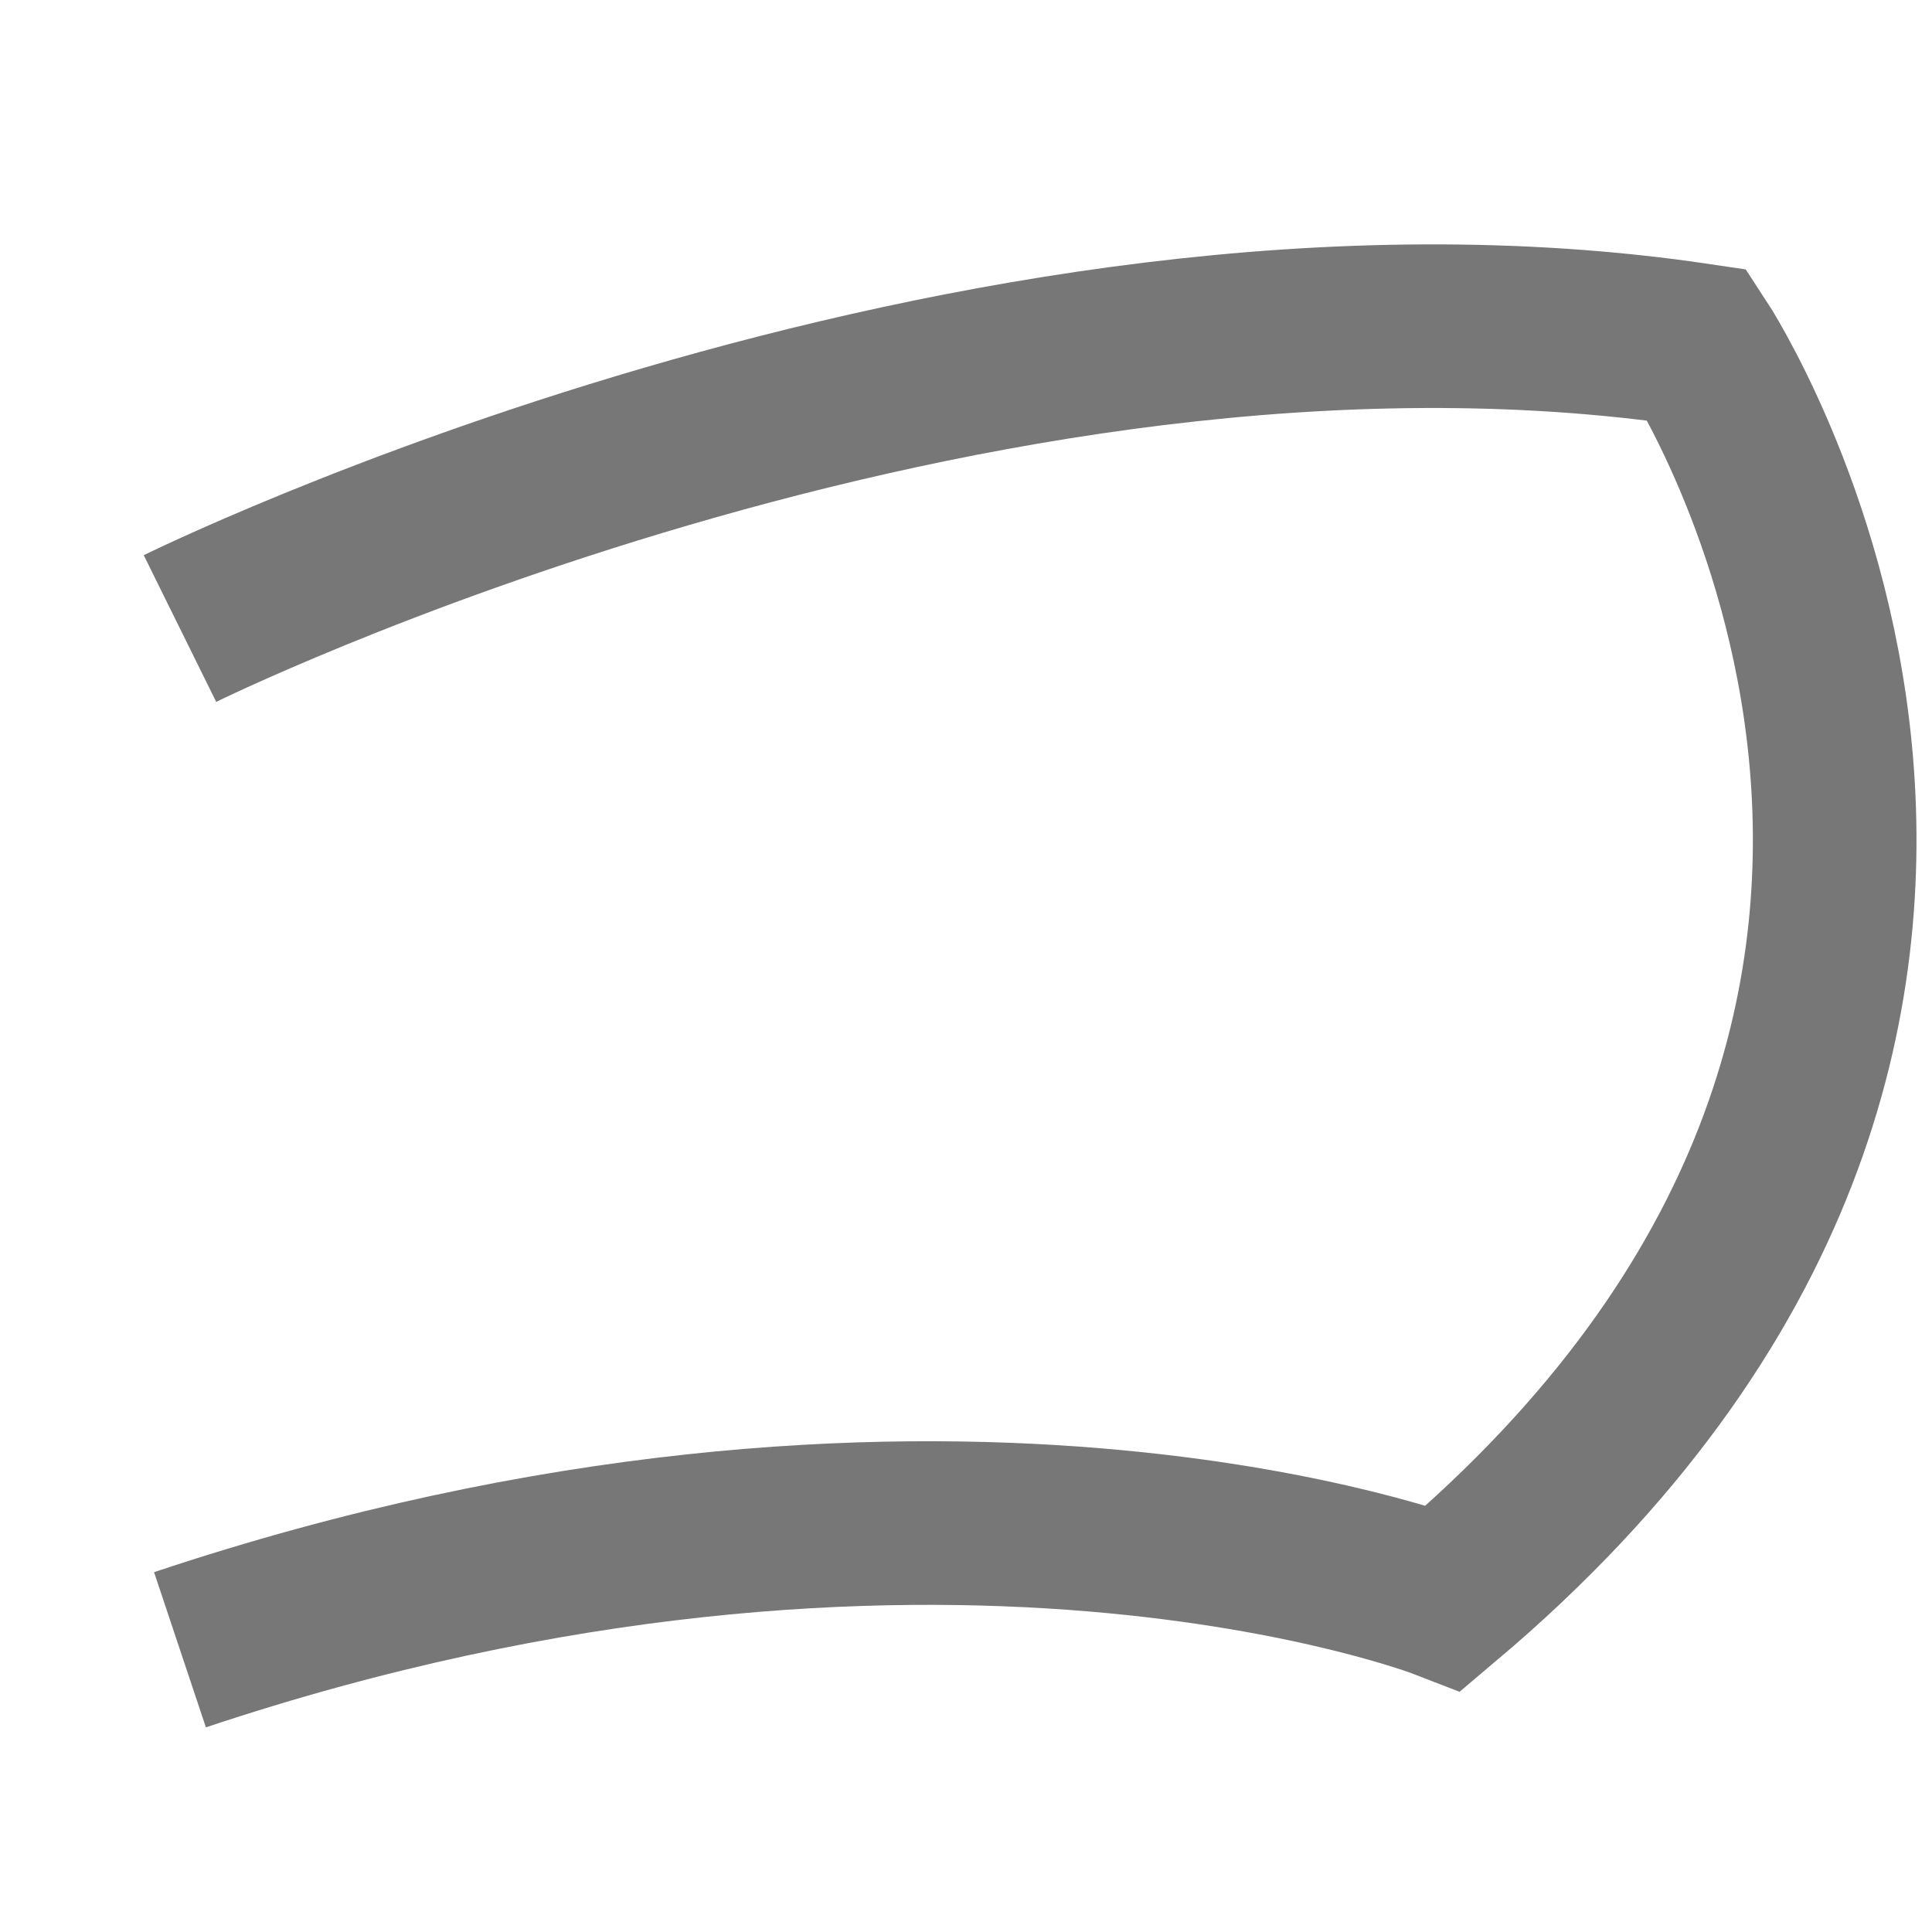 <?xml version="1.0" encoding="utf-8"?>
<!-- Generator: Adobe Illustrator 26.2.1, SVG Export Plug-In . SVG Version: 6.00 Build 0)  -->
<svg version="1.1"
	 id="svg8" inkscape:export-filename="/home/pheckel/Code/ntfy-android/assets/launcher_full_bg.png" inkscape:export-xdpi="260.10001" inkscape:export-ydpi="260.10001" inkscape:version="1.1.1 (3bf5ae0, 2021-09-20)" sodipodi:docname="main-list-icon.svg" xmlns:cc="http://creativecommons.org/ns#" xmlns:dc="http://purl.org/dc/elements/1.1/" xmlns:inkscape="http://www.inkscape.org/namespaces/inkscape" xmlns:rdf="http://www.w3.org/1999/02/22-rdf-syntax-ns#" xmlns:sodipodi="http://sodipodi.sourceforge.net/DTD/sodipodi-0.dtd" xmlns:svg="http://www.w3.org/2000/svg"
	 xmlns="http://www.w3.org/2000/svg" xmlns:xlink="http://www.w3.org/1999/xlink" x="0px" y="0px" viewBox="0 0 141.7 141.7"
	 style="enable-background:new 0 0 141.7 141.7;" xml:space="preserve">
<style type="text/css">
	.st0{fill:none;stroke:#777777;stroke-width:12;stroke-miterlimit:10;}
</style>
<sodipodi:namedview  bordercolor="#666666" borderopacity="1.0" fit-margin-bottom="0" fit-margin-left="0" fit-margin-right="0" fit-margin-top="0" id="base" inkscape:current-layer="layer1" inkscape:cx="42.40716" inkscape:cy="53.189293" inkscape:document-units="mm" inkscape:guide-bbox="true" inkscape:measure-end="0,0" inkscape:measure-start="0,0" inkscape:pagecheckerboard="0" inkscape:pageopacity="0" inkscape:pageshadow="2" inkscape:rotation="-1" inkscape:snap-text-baseline="true" inkscape:window-height="1025" inkscape:window-maximized="1" inkscape:window-width="1863" inkscape:window-x="57" inkscape:window-y="27" inkscape:zoom="2.6887315" pagecolor="#ffffff" showgrid="false" showguides="false">
	<sodipodi:guide  id="guide1770" orientation="1,0" position="9.869,86.716"></sodipodi:guide>
	<sodipodi:guide  id="guide1772" orientation="1,0" position="39.661,81.075"></sodipodi:guide>
	<sodipodi:guide  id="guide1774" orientation="0,-1" position="9.869,58.786"></sodipodi:guide>
	<sodipodi:guide  id="guide1776" orientation="0,-1" position="-2.612,28.944"></sodipodi:guide>
	<sodipodi:guide  id="guide4020" orientation="1,0" position="14.686,55.196"></sodipodi:guide>
	<sodipodi:guide  id="guide4022" orientation="1,0" position="34.626,58.786"></sodipodi:guide>
	<sodipodi:guide  id="guide4024" orientation="0,-1" position="12.398,51.002"></sodipodi:guide>
	<sodipodi:guide  id="guide4026" orientation="0,-1" position="11.073,36.979"></sodipodi:guide>
</sodipodi:namedview>
<path class="st0" d="M13.2,46.1c0,0,58.1-28.7,111.3-20.8c0,0,32.2,49-18.6,91.9c0,0-37.6-14.6-92.7,3.8"/>
</svg>
